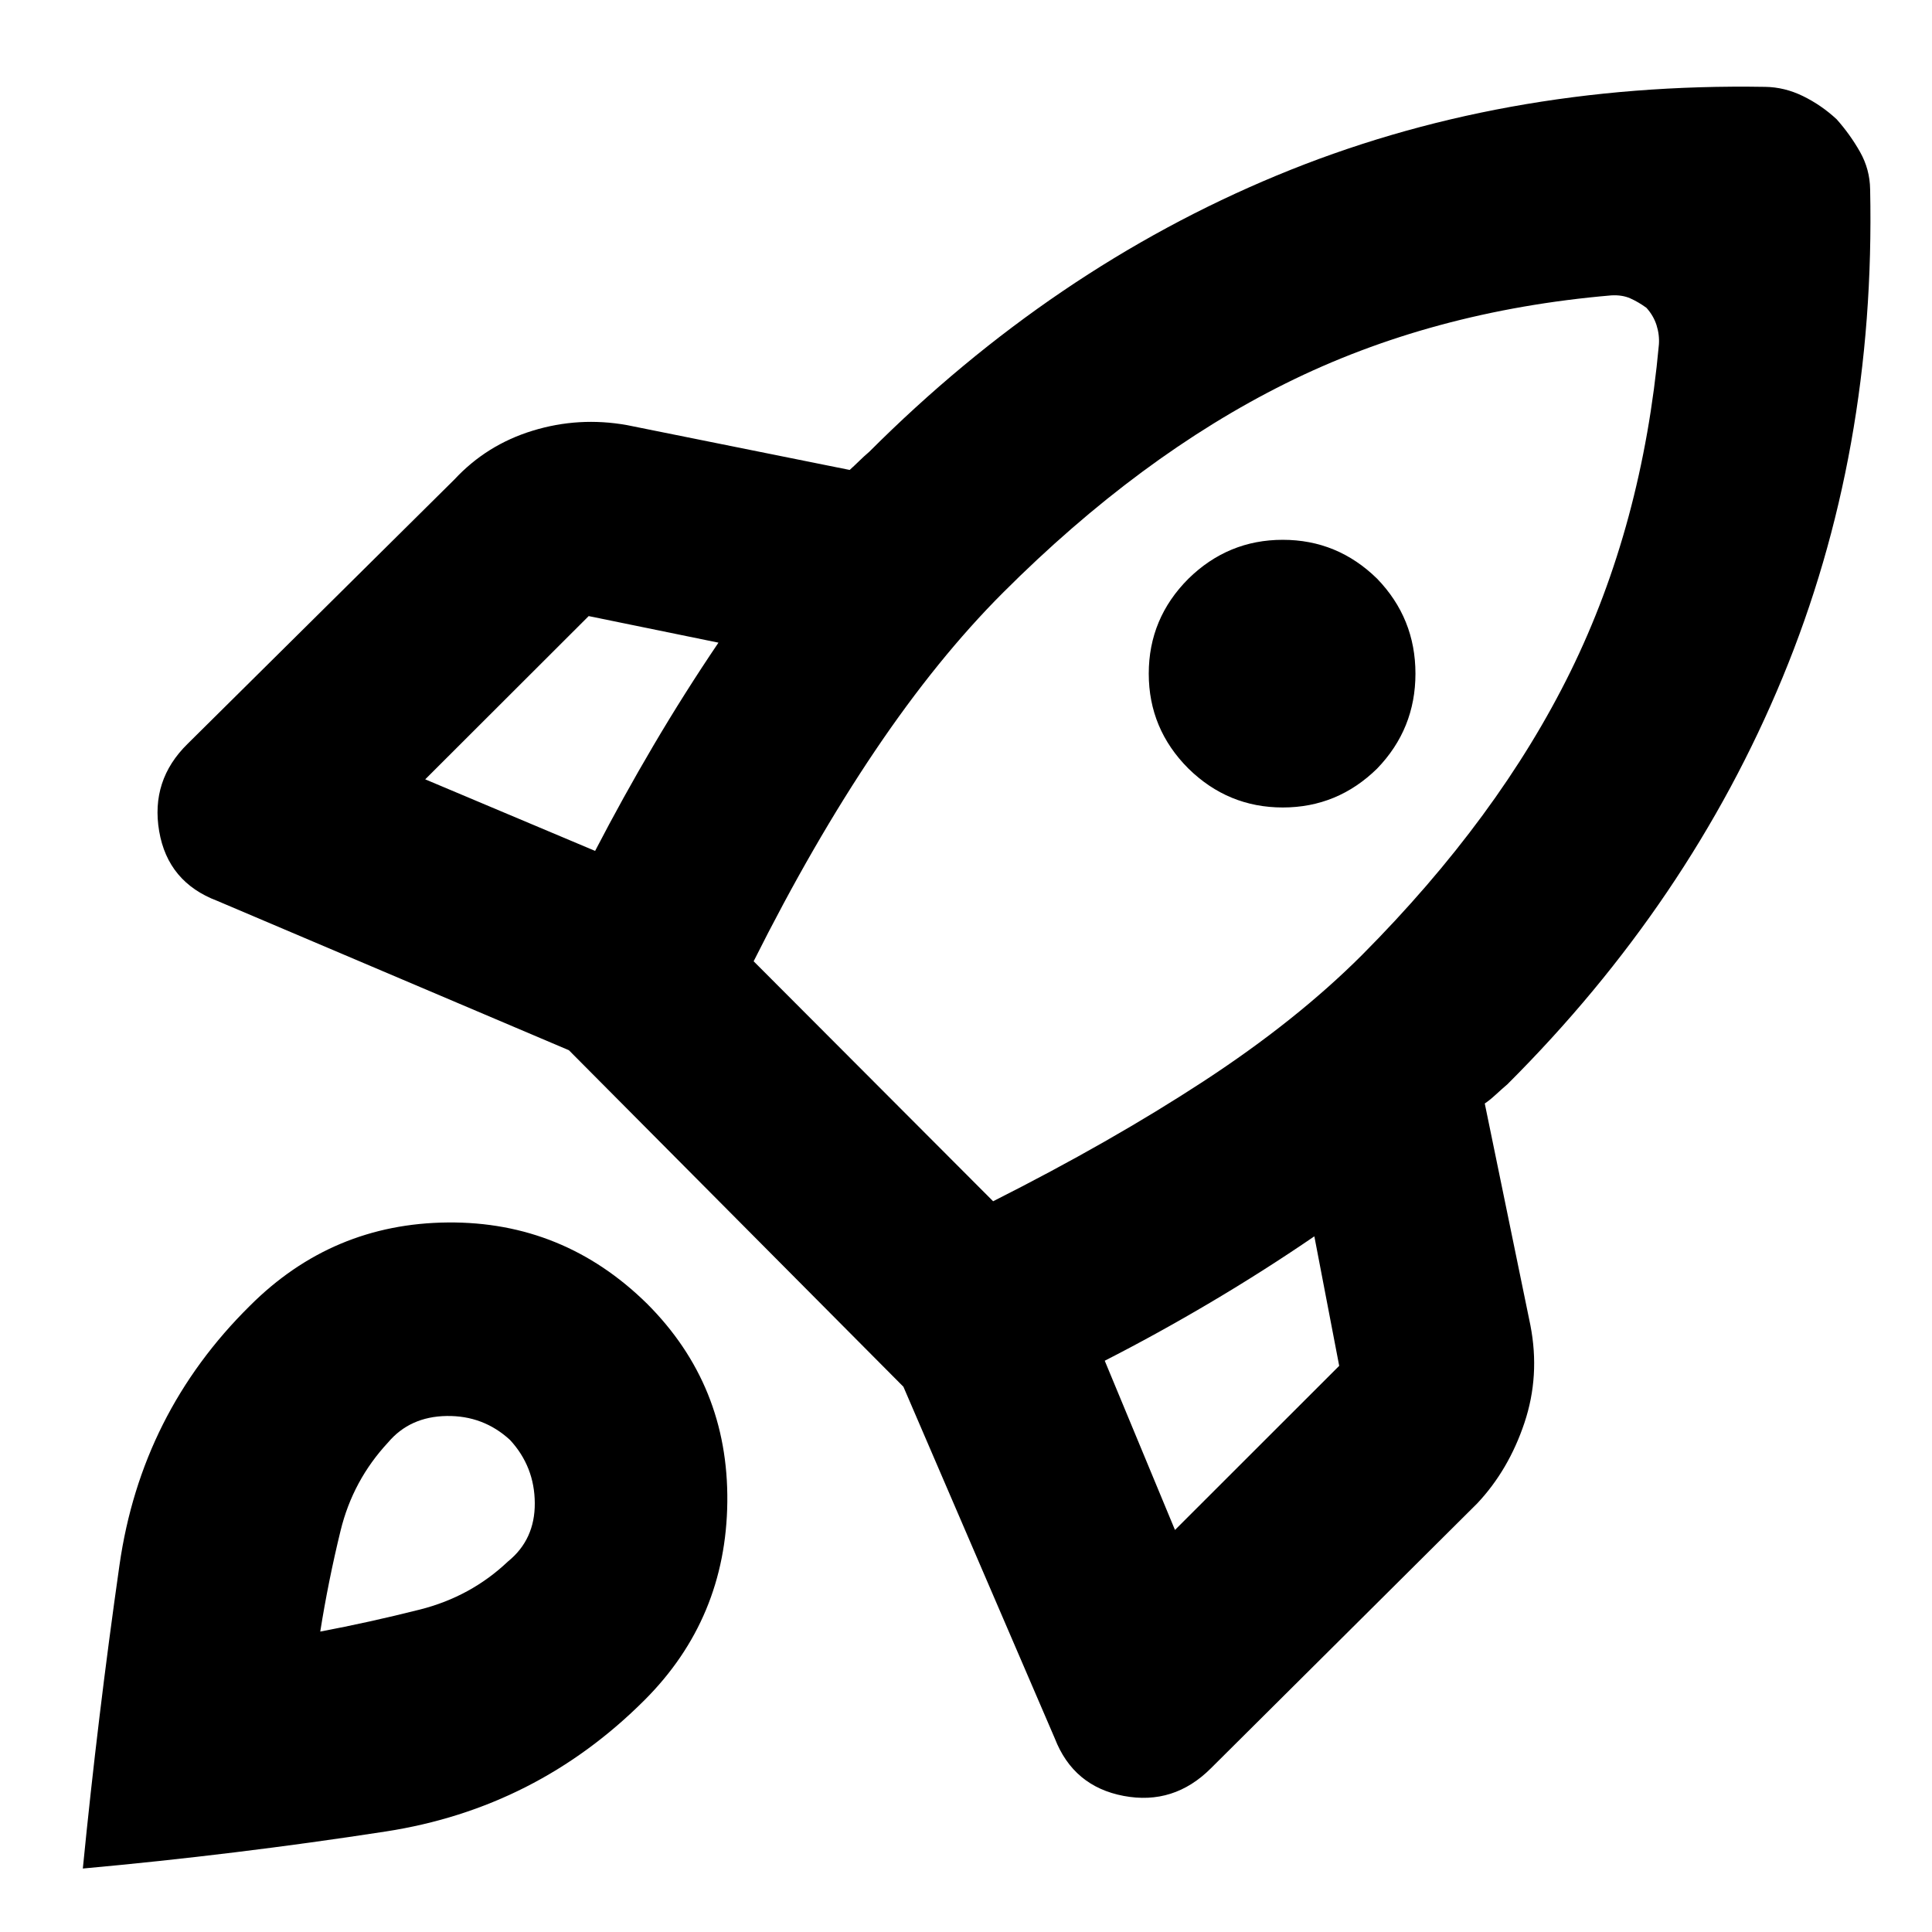 <svg xmlns="http://www.w3.org/2000/svg" height="40" viewBox="0 -960 960 960" width="40"><path d="M295.71-537.19q13.78-26.56 29.02-52.43T357-640.67l-64.49-13.2-81.22 81.12 84.42 35.56Zm504.87-276.03q-89.16 7.65-161.71 43.72-72.55 36.06-140.51 104.02-32.56 32.57-63.46 78.4-30.9 45.83-60.42 104.73l119 119.25q58.52-29.52 104.64-59.67 46.11-30.14 78.68-62.71 67.95-68.33 103.62-140.93Q816.09-699 824.3-788.83q.34-4.79-1.16-9.55-1.5-4.75-5.02-8.65-3.9-2.86-7.99-4.69-4.09-1.83-9.55-1.5ZM590.52-578.1q-19.71-19.71-19.71-47.17t19.71-47.17q19.71-19.33 46.89-19.33 27.17 0 46.88 19.33 19.04 19.71 19.04 47.17t-19.04 47.17q-19.71 19.33-46.88 19.33-27.18 0-46.89-19.33Zm-41.58 294.24 34.9 84.09 81.6-81.55-12.35-64.35q-25.18 17.22-51.71 32.91-26.54 15.69-52.44 28.9Zm380.32-582.08q2.78 130.68-43.5 242.56-46.28 111.89-136.72 202.13-2.56 2.19-5.75 5.12t-5.52 4.45l22.67 110.16q4.89 25.1-2.97 48.56-7.86 23.47-23.51 40.06L601.71-81.36q-18.45 18.45-43.38 13.74-24.94-4.71-34.21-28.58L448.9-270.93 282.68-438.15l-174.72-74.21q-24.54-9.28-28.87-34.62-4.32-25.34 14.13-43.41l132.56-131.34q16.03-17.26 38.93-24.27 22.9-7.02 46.77-2.78l110.72 22.29q2.19-1.96 4.67-4.39 2.48-2.43 5.04-4.61 91-91 202.44-137.29 111.43-46.28 242.78-44.06 9.65.14 18.76 4.59 9.11 4.45 16.72 11.5 6.75 7.6 11.63 16.23 4.88 8.63 5.02 18.58ZM124.2-311.19q40.87-40.87 98.33-41.37t98.99 40.37q40.49 40.49 39.88 98.47-.62 57.98-41.11 98.47-53.77 53.77-128.65 65.31-74.87 11.53-150.48 18.4 7.43-75.27 18.21-150.76 10.77-75.5 64.83-128.89Zm68.63 67.94q-17.5 18.83-23.6 43.82-6.1 24.99-10.1 50.15 24.22-4.56 49.51-10.94 25.3-6.39 43.75-23.88 13.44-10.87 13.34-29-.09-18.13-12.29-31.38-13.25-12.2-31.5-11.92-18.24.28-29.11 13.15Z"/></svg>